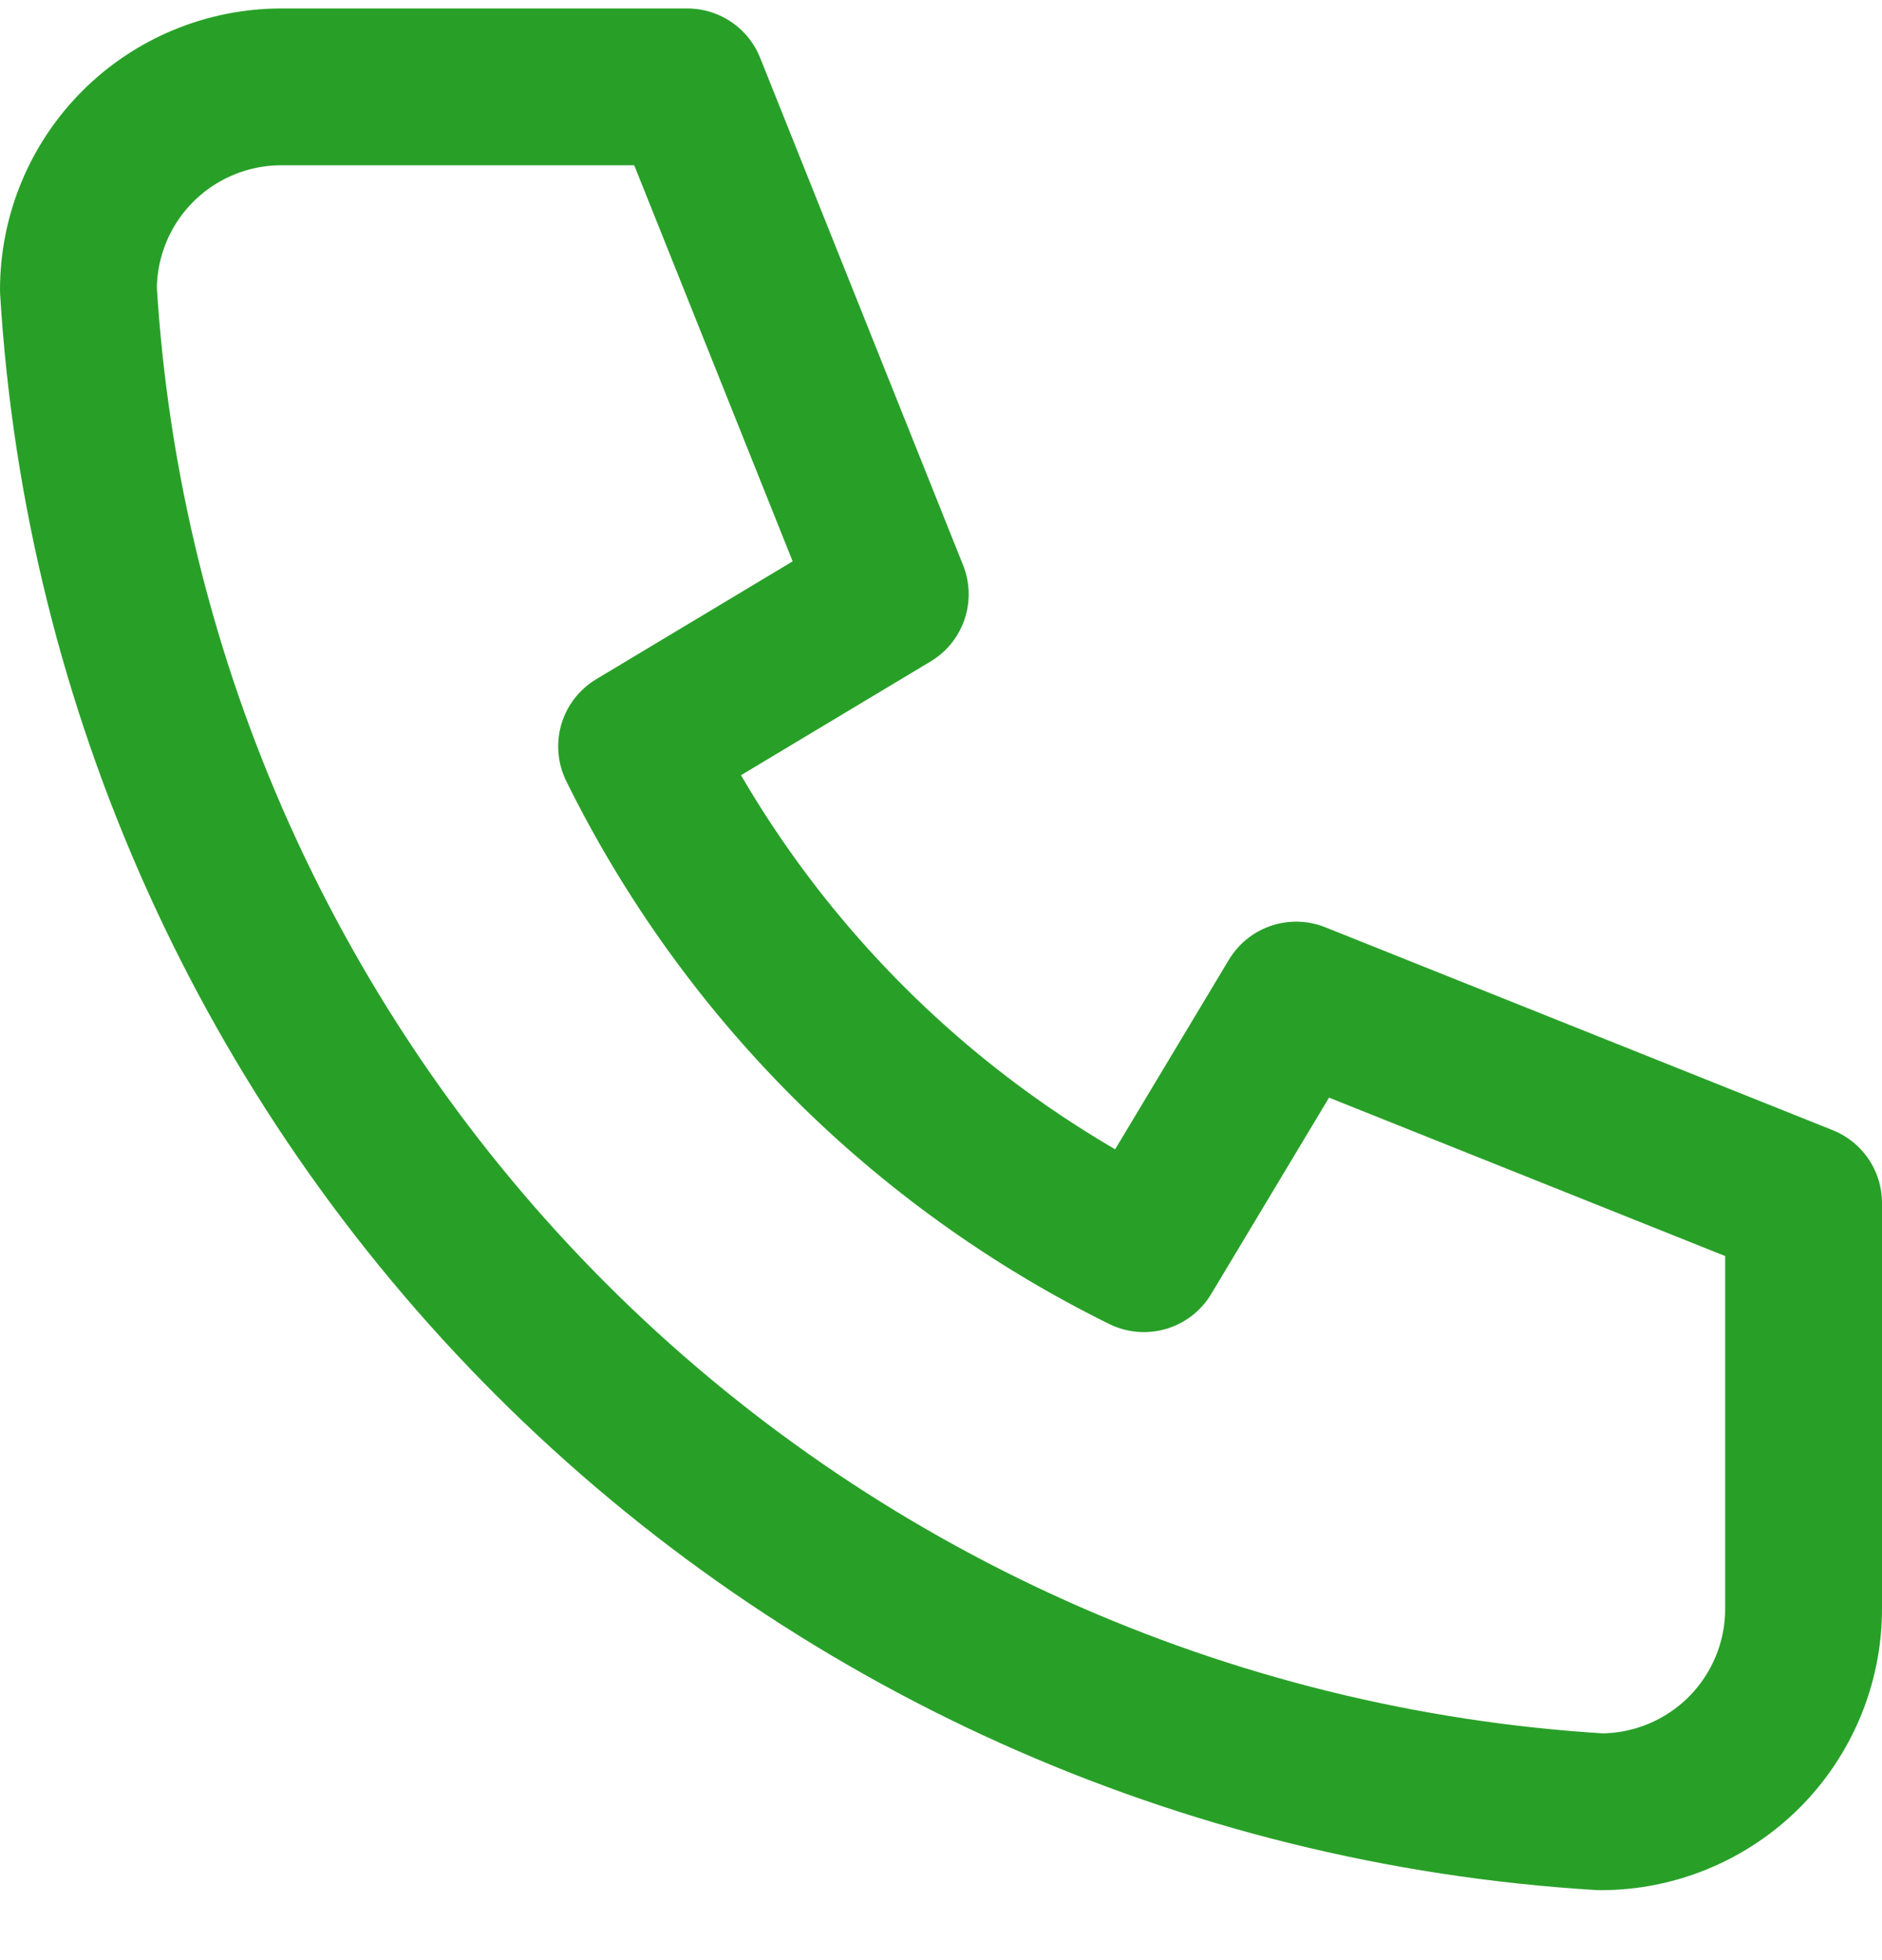 <svg width="24" height="25" viewBox="0 0 24 25" fill="none" xmlns="http://www.w3.org/2000/svg">
<path id="Vector" d="M3.588 1.108H8.765L11.353 7.579L8.118 9.52C9.504 12.33 11.778 14.604 14.588 15.99L16.529 12.755L23 15.343V20.52C23 21.206 22.727 21.864 22.242 22.35C21.756 22.835 21.098 23.108 20.412 23.108C15.364 22.801 10.603 20.658 7.026 17.081C3.45 13.505 1.307 8.744 1 3.696C1 3.01 1.273 2.351 1.758 1.866C2.243 1.381 2.902 1.108 3.588 1.108Z" stroke="#28A028" stroke-width="2" stroke-linecap="round" stroke-linejoin="round"/>
</svg>
